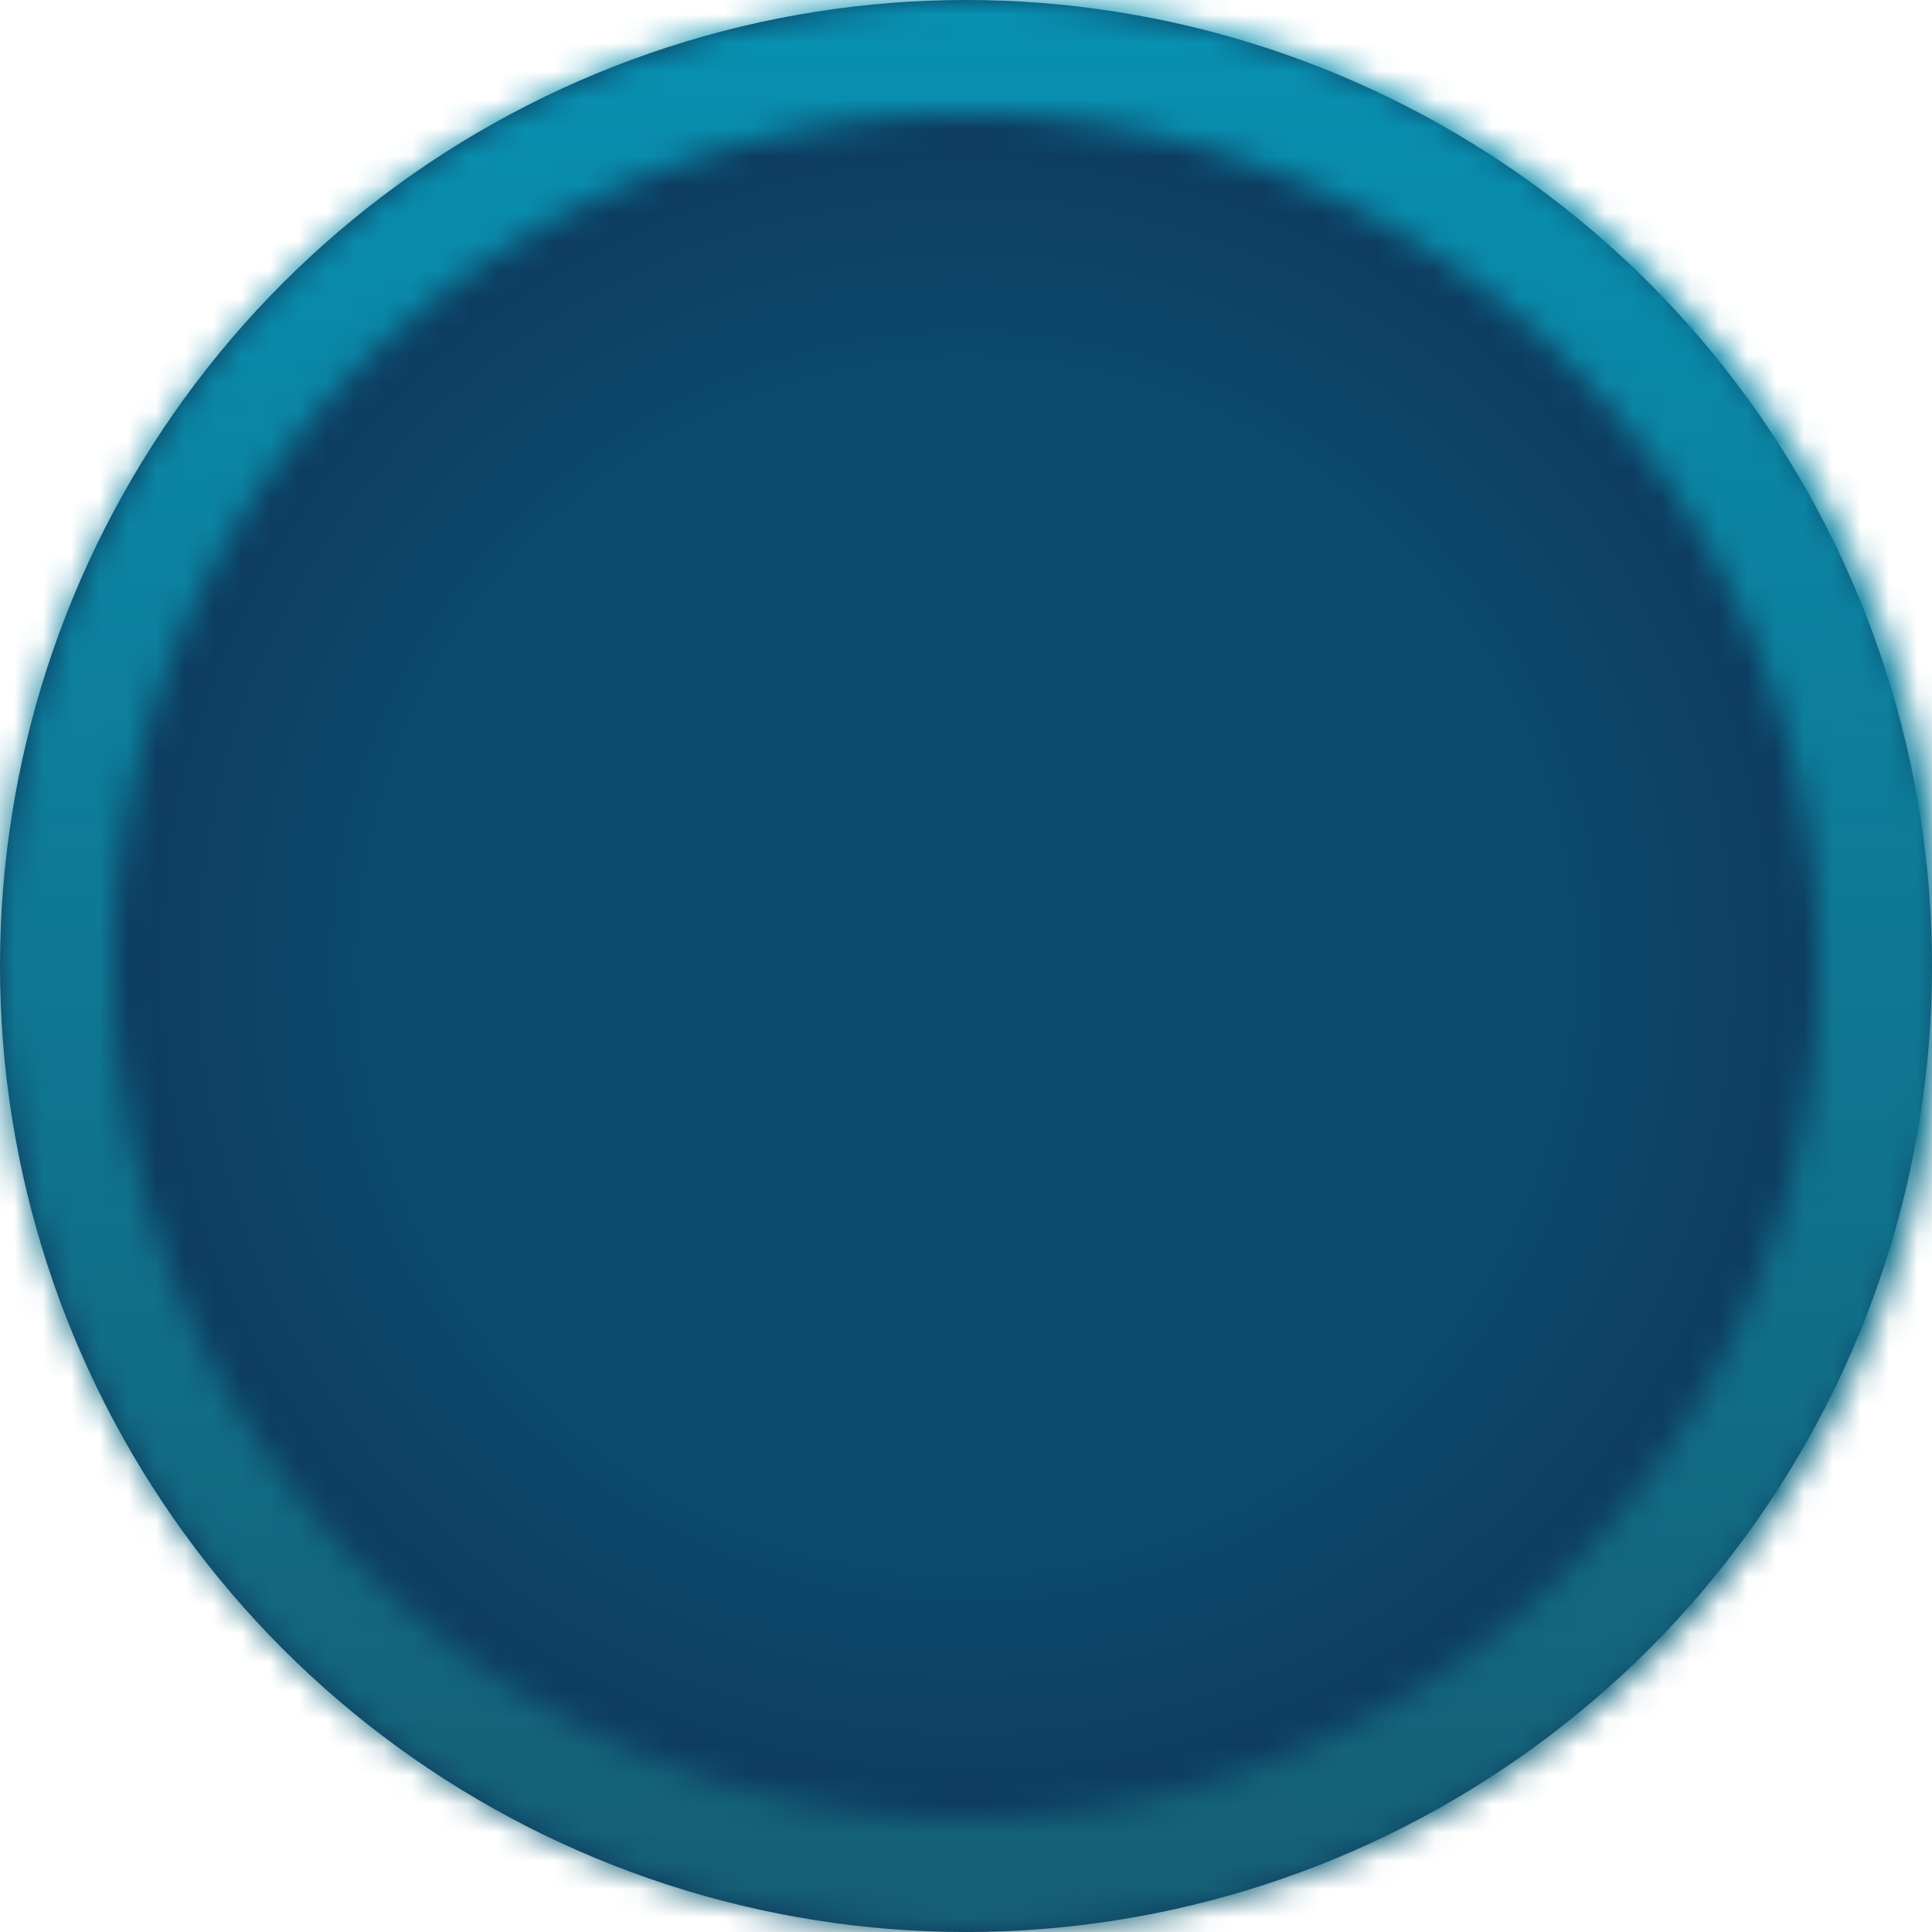 <svg xmlns="http://www.w3.org/2000/svg" width="68" height="68" fill="none"><g clip-path="url(#a)"><g clip-path="url(#b)"><path fill="url(#c)" d="M0 0h68v68H0z"/></g></g><mask id="e" fill="#fff"><path d="M33.1 0A34 34 0 0 0 0 34v.9A34 34 0 0 0 34 68h.9A34 34 0 0 0 34 0h-.9Zm.9 4a30 30 0 1 1 0 60 30 30 0 0 1 0-60Z"/></mask><path fill="url(#d)" d="M33.1 0v-4 4ZM0 34h-4 4Zm0 .9h-4 4ZM34 68v4-4Zm.9 0v4-4ZM68 34h4-4ZM34 0v-4 4Zm0 4V0v4Zm30 30h4-4ZM34 64v4-4ZM4 34H0h4ZM33.1 0l.1 4A30 30 0 0 0 4 34h-8A38 38 0 0 1 33-4l.1 4ZM0 34h4v.8H0l-4 .1V34h4Zm0 .9 4-.1A30 30 0 0 0 34 64v8A38 38 0 0 1-4 35l4-.1ZM34 68v-4h.8v4l.1 4H34v-4Zm.9 0-.1-4A30 30 0 0 0 64 34h8a38 38 0 0 1-37 38l-.1-4ZM68 34h-4A30 30 0 0 0 34 4v-8c21 0 38 17 38 38h-4ZM34 0v4h-.8V0L33-4h.9v4Zm0 4V0a34 34 0 0 1 34 34h-8A26 26 0 0 0 34 8V4Zm30 30h4a34 34 0 0 1-34 34v-8a26 26 0 0 0 26-26h4ZM34 64v4A34 34 0 0 1 0 34h8a26 26 0 0 0 26 26v4ZM4 34H0A34 34 0 0 1 34 0v8A26 26 0 0 0 8 34H4Z" mask="url(#e)"/><defs><clipPath id="a"><path fill="#fff" d="M0 34a34 34 0 1 1 68 0 34 34 0 0 1-68 0Z"/></clipPath><clipPath id="b"><path fill="#fff" d="M0 0h68v68H0z"/></clipPath><radialGradient id="c" cx="0" cy="0" r="1" gradientTransform="matrix(0 34 -34 0 34 34)" gradientUnits="userSpaceOnUse"><stop offset=".6" stop-color="#0C4A6E"/><stop offset="1" stop-color="#0E365A"/></radialGradient><linearGradient id="d" x1="34" x2="34" y1="0" y2="68" gradientUnits="userSpaceOnUse"><stop stop-color="#0891B2"/><stop offset="1" stop-color="#155E75"/></linearGradient></defs></svg>